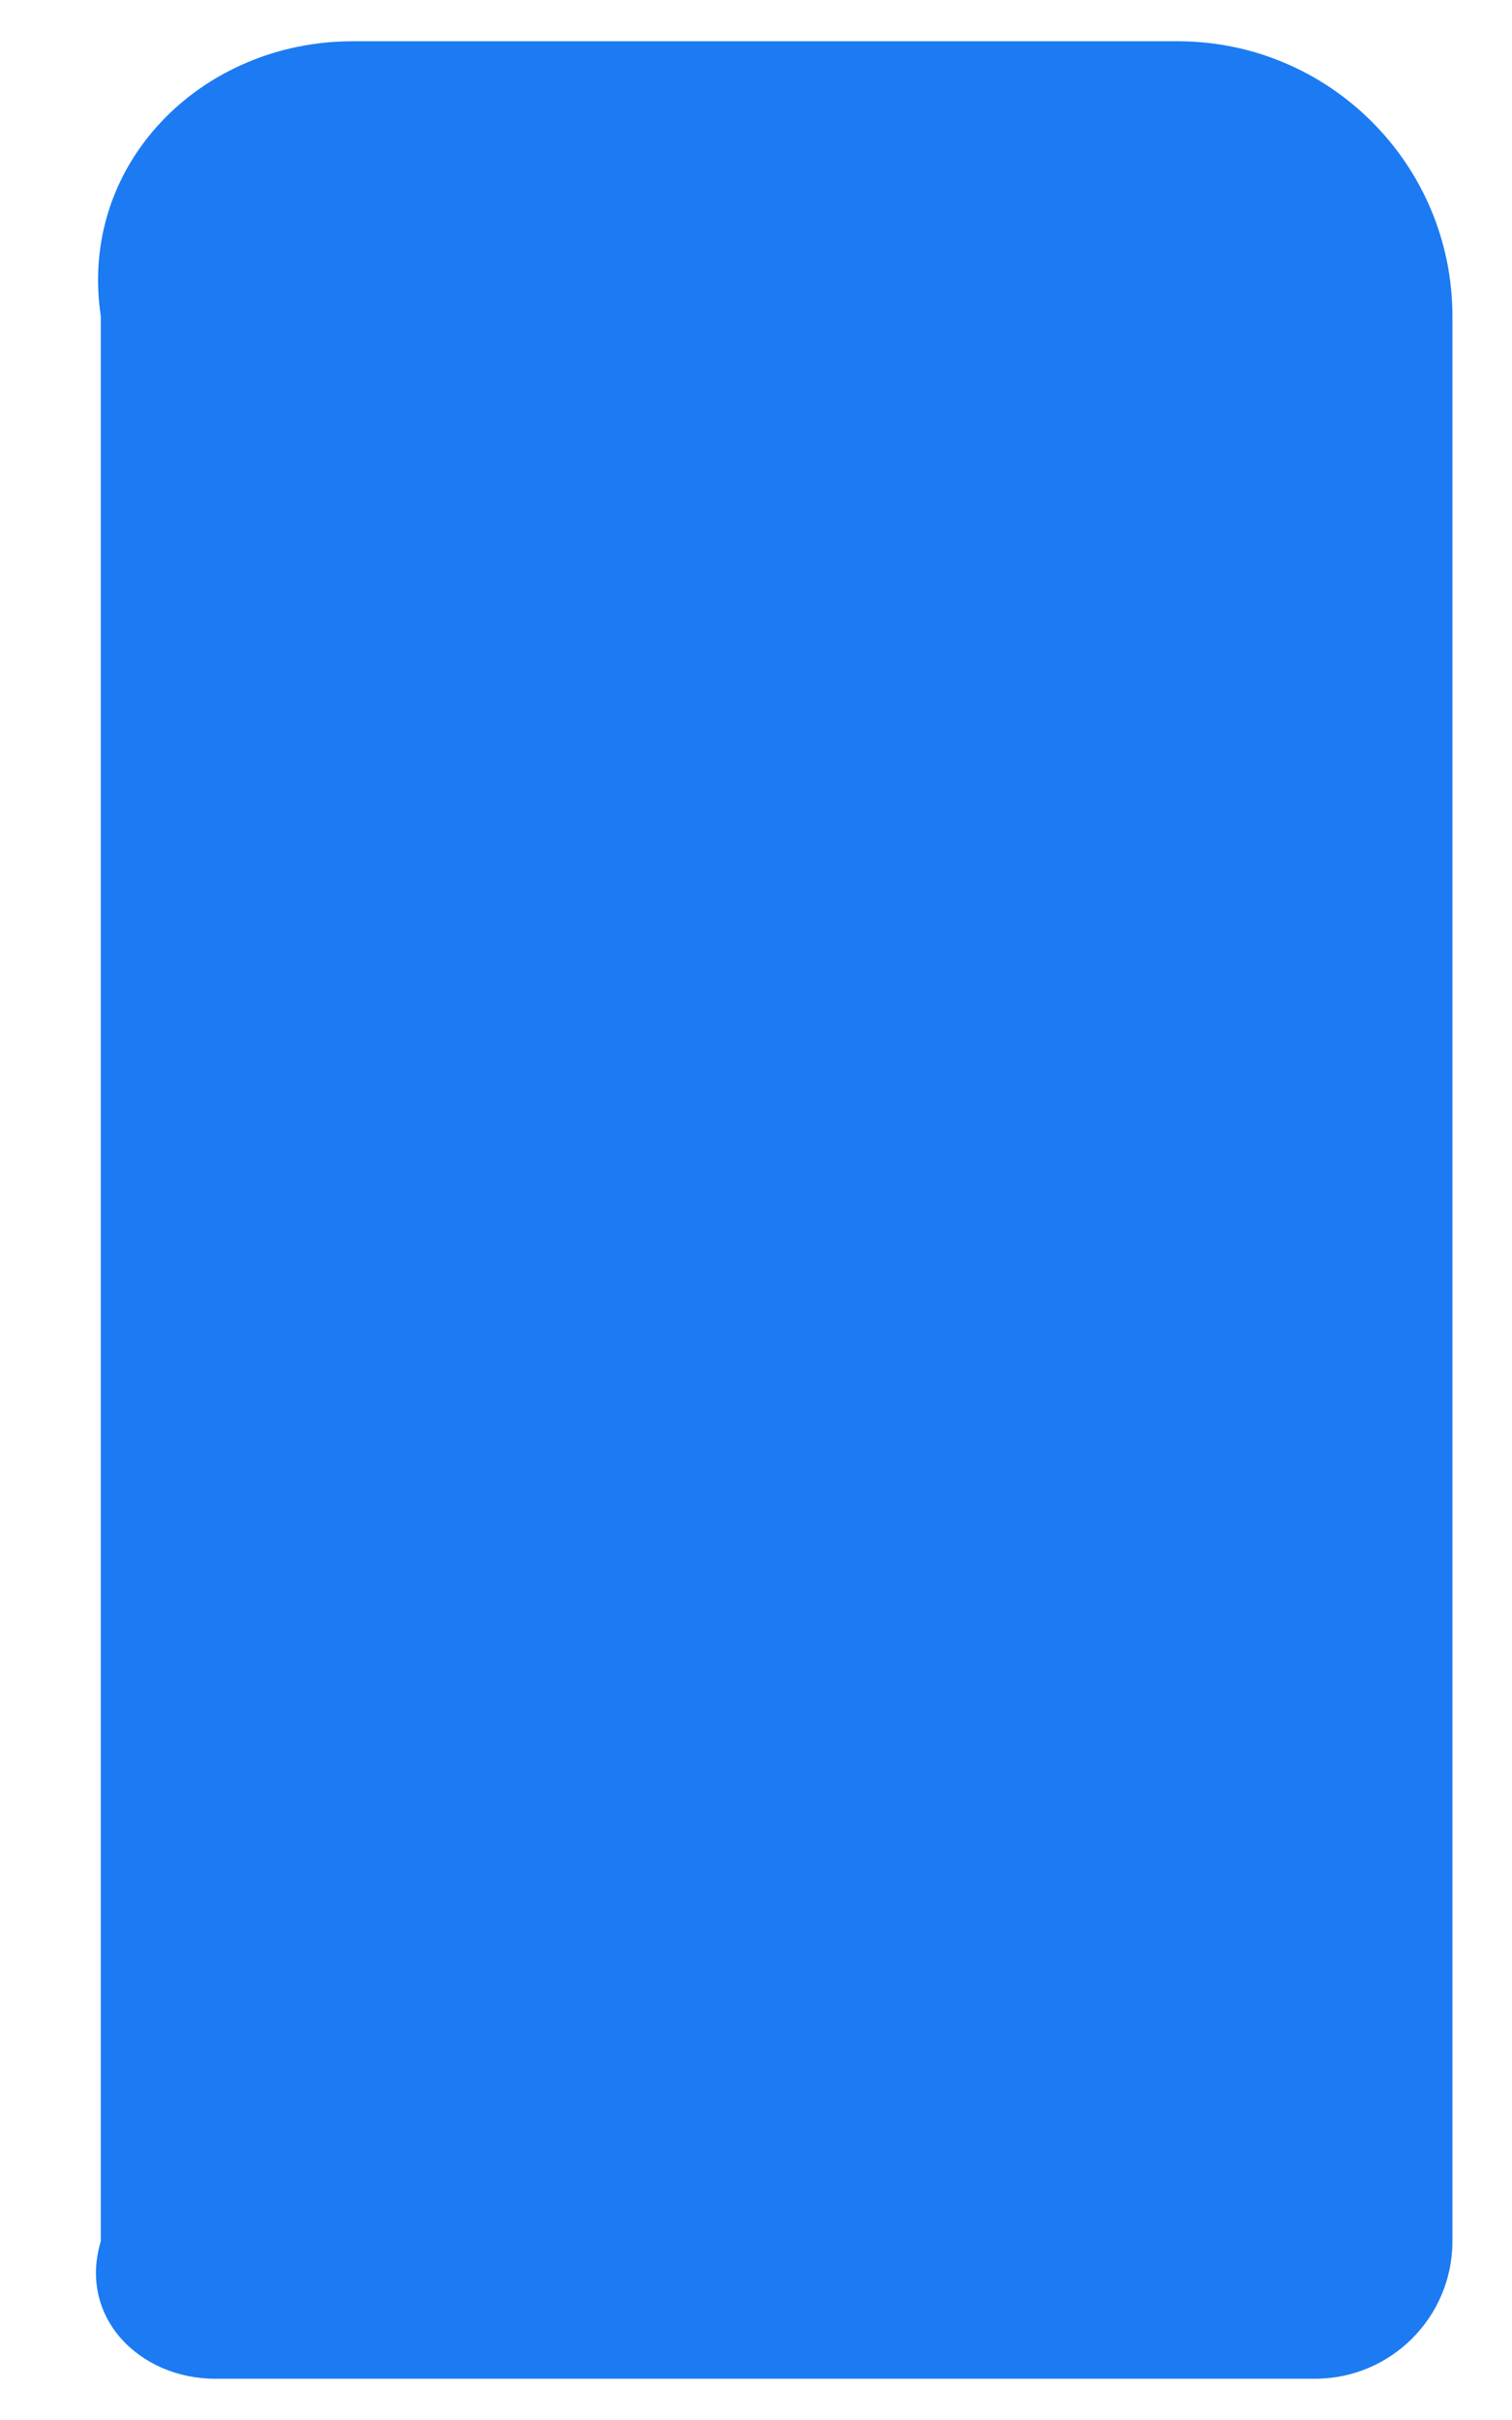 ﻿<?xml version="1.0" encoding="utf-8"?>
<svg version="1.1" xmlns:xlink="http://www.w3.org/1999/xlink" width="15px" height="24px" xmlns="http://www.w3.org/2000/svg">
  <g transform="matrix(1 0 0 1 -39 -352 )">
    <path d="M 1 3.136  C 0.773 1.63  1.994 0.409  3.5 0.409  L 11.682 0.409  C 13.188 0.409  14.409 1.63  14.409 3.136  L 14.409 22.227  C 14.409 22.98  13.799 23.591  13.045 23.591  L 2.136 23.591  C 1.383 23.591  0.773 22.98  1 22.227  L 1 3.136  Z " fill-rule="nonzero" fill="#1c7bf2" stroke="none" transform="matrix(1 0 0 1 39 352 )" />
  </g>
</svg>